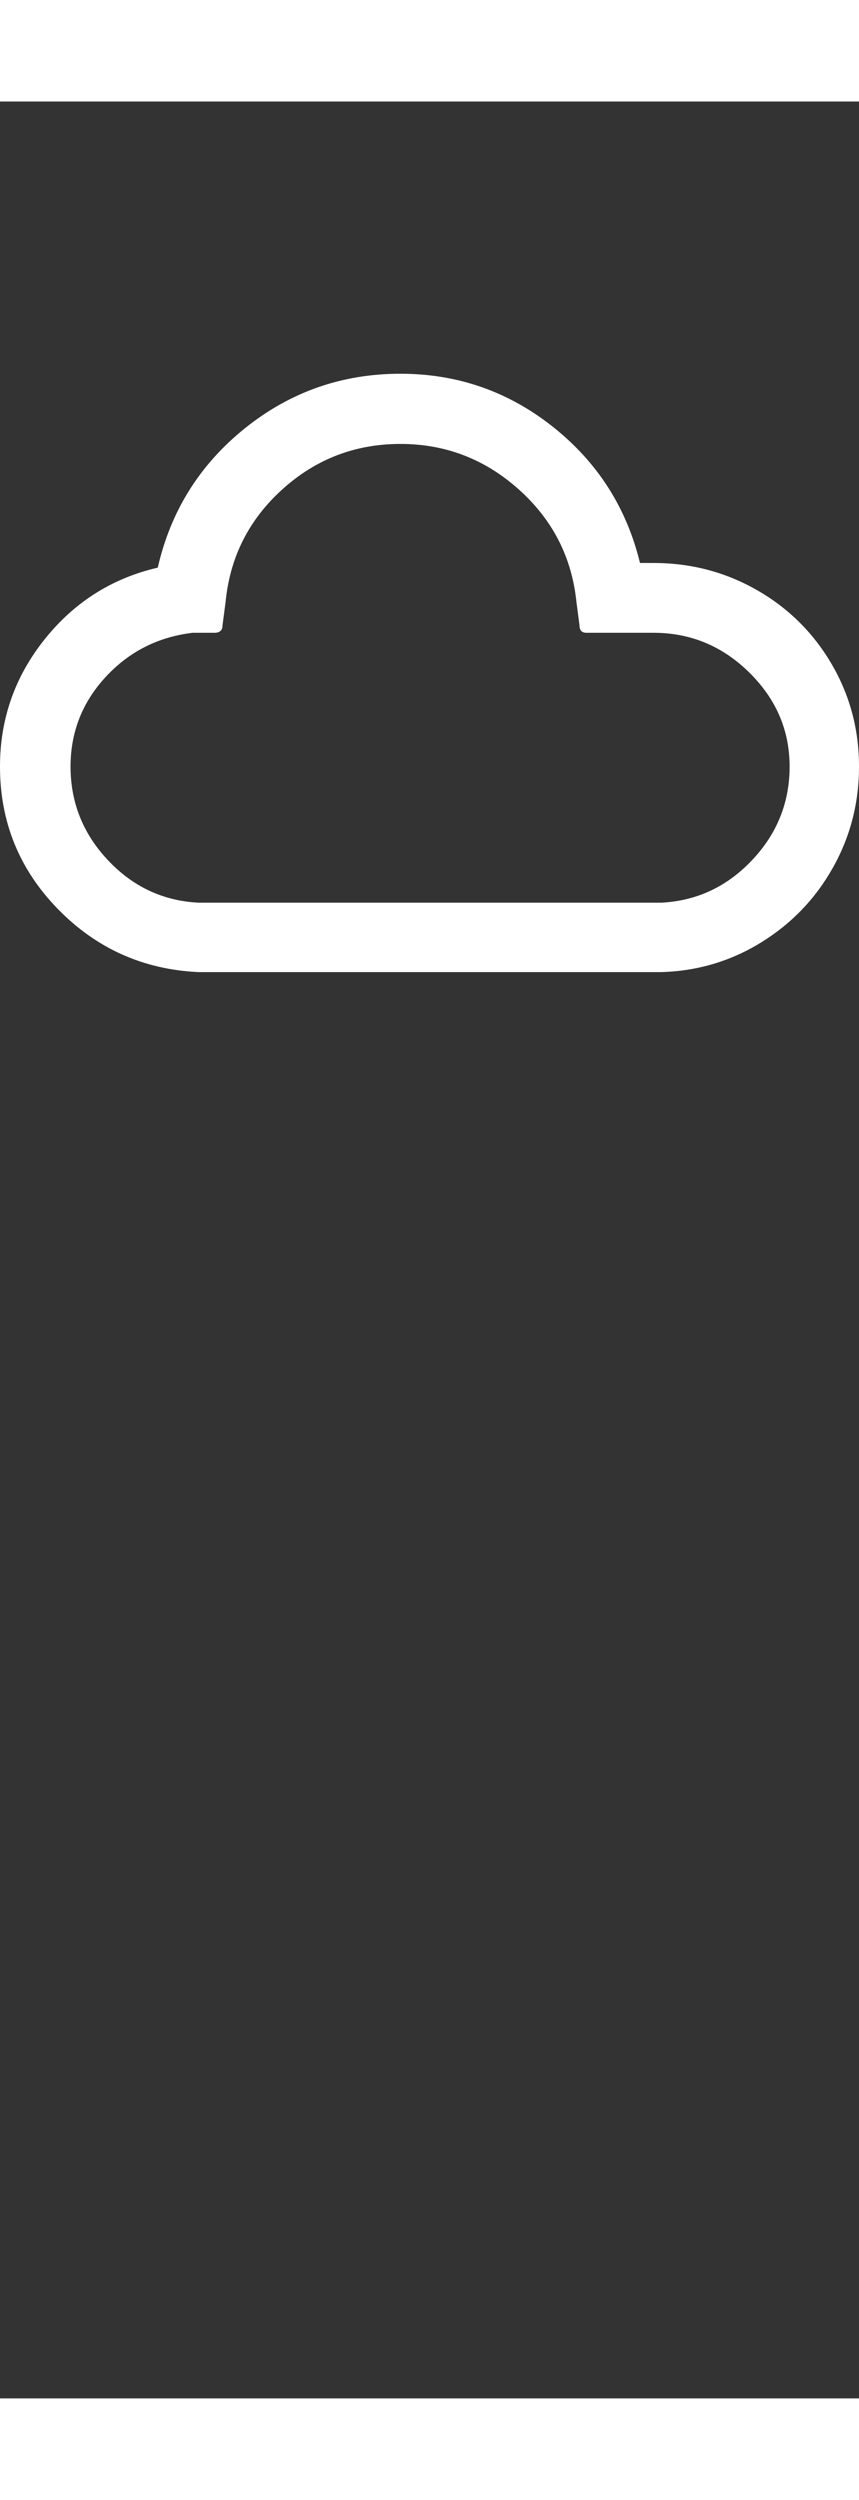 ﻿<svg xmlns="http://www.w3.org/2000/svg" id="cloud" viewBox="0 0 2216 5923" width="44" height="128" style="fill: rgb(255, 255, 255);"><rect x="0" y="0" width="2216" height="5923" fill="#333333" stroke="none"/><path d="M0 1715q0-184 115-328t292-185q50-219 225-359.5T1033 702q221 0 393.5 137t224.5 351h35q144 0 266 69.5t193 190.5 71 265q0 141-67.5 261t-185 192.5T1706 2245H512q-214-10-363-163T0 1715zm182 0q0 139 96.5 241.5T512 2066h1194q137-7 234-109.5t97-241.5q0-140-104-242.5T1686 1370h-173q-18 0-18-19l-8-61q-18-173-149-290t-305-117q-175 0-304.5 117T582 1290l-8 61q0 19-21 19h-56q-134 16-224.5 114T182 1715z"/></svg>